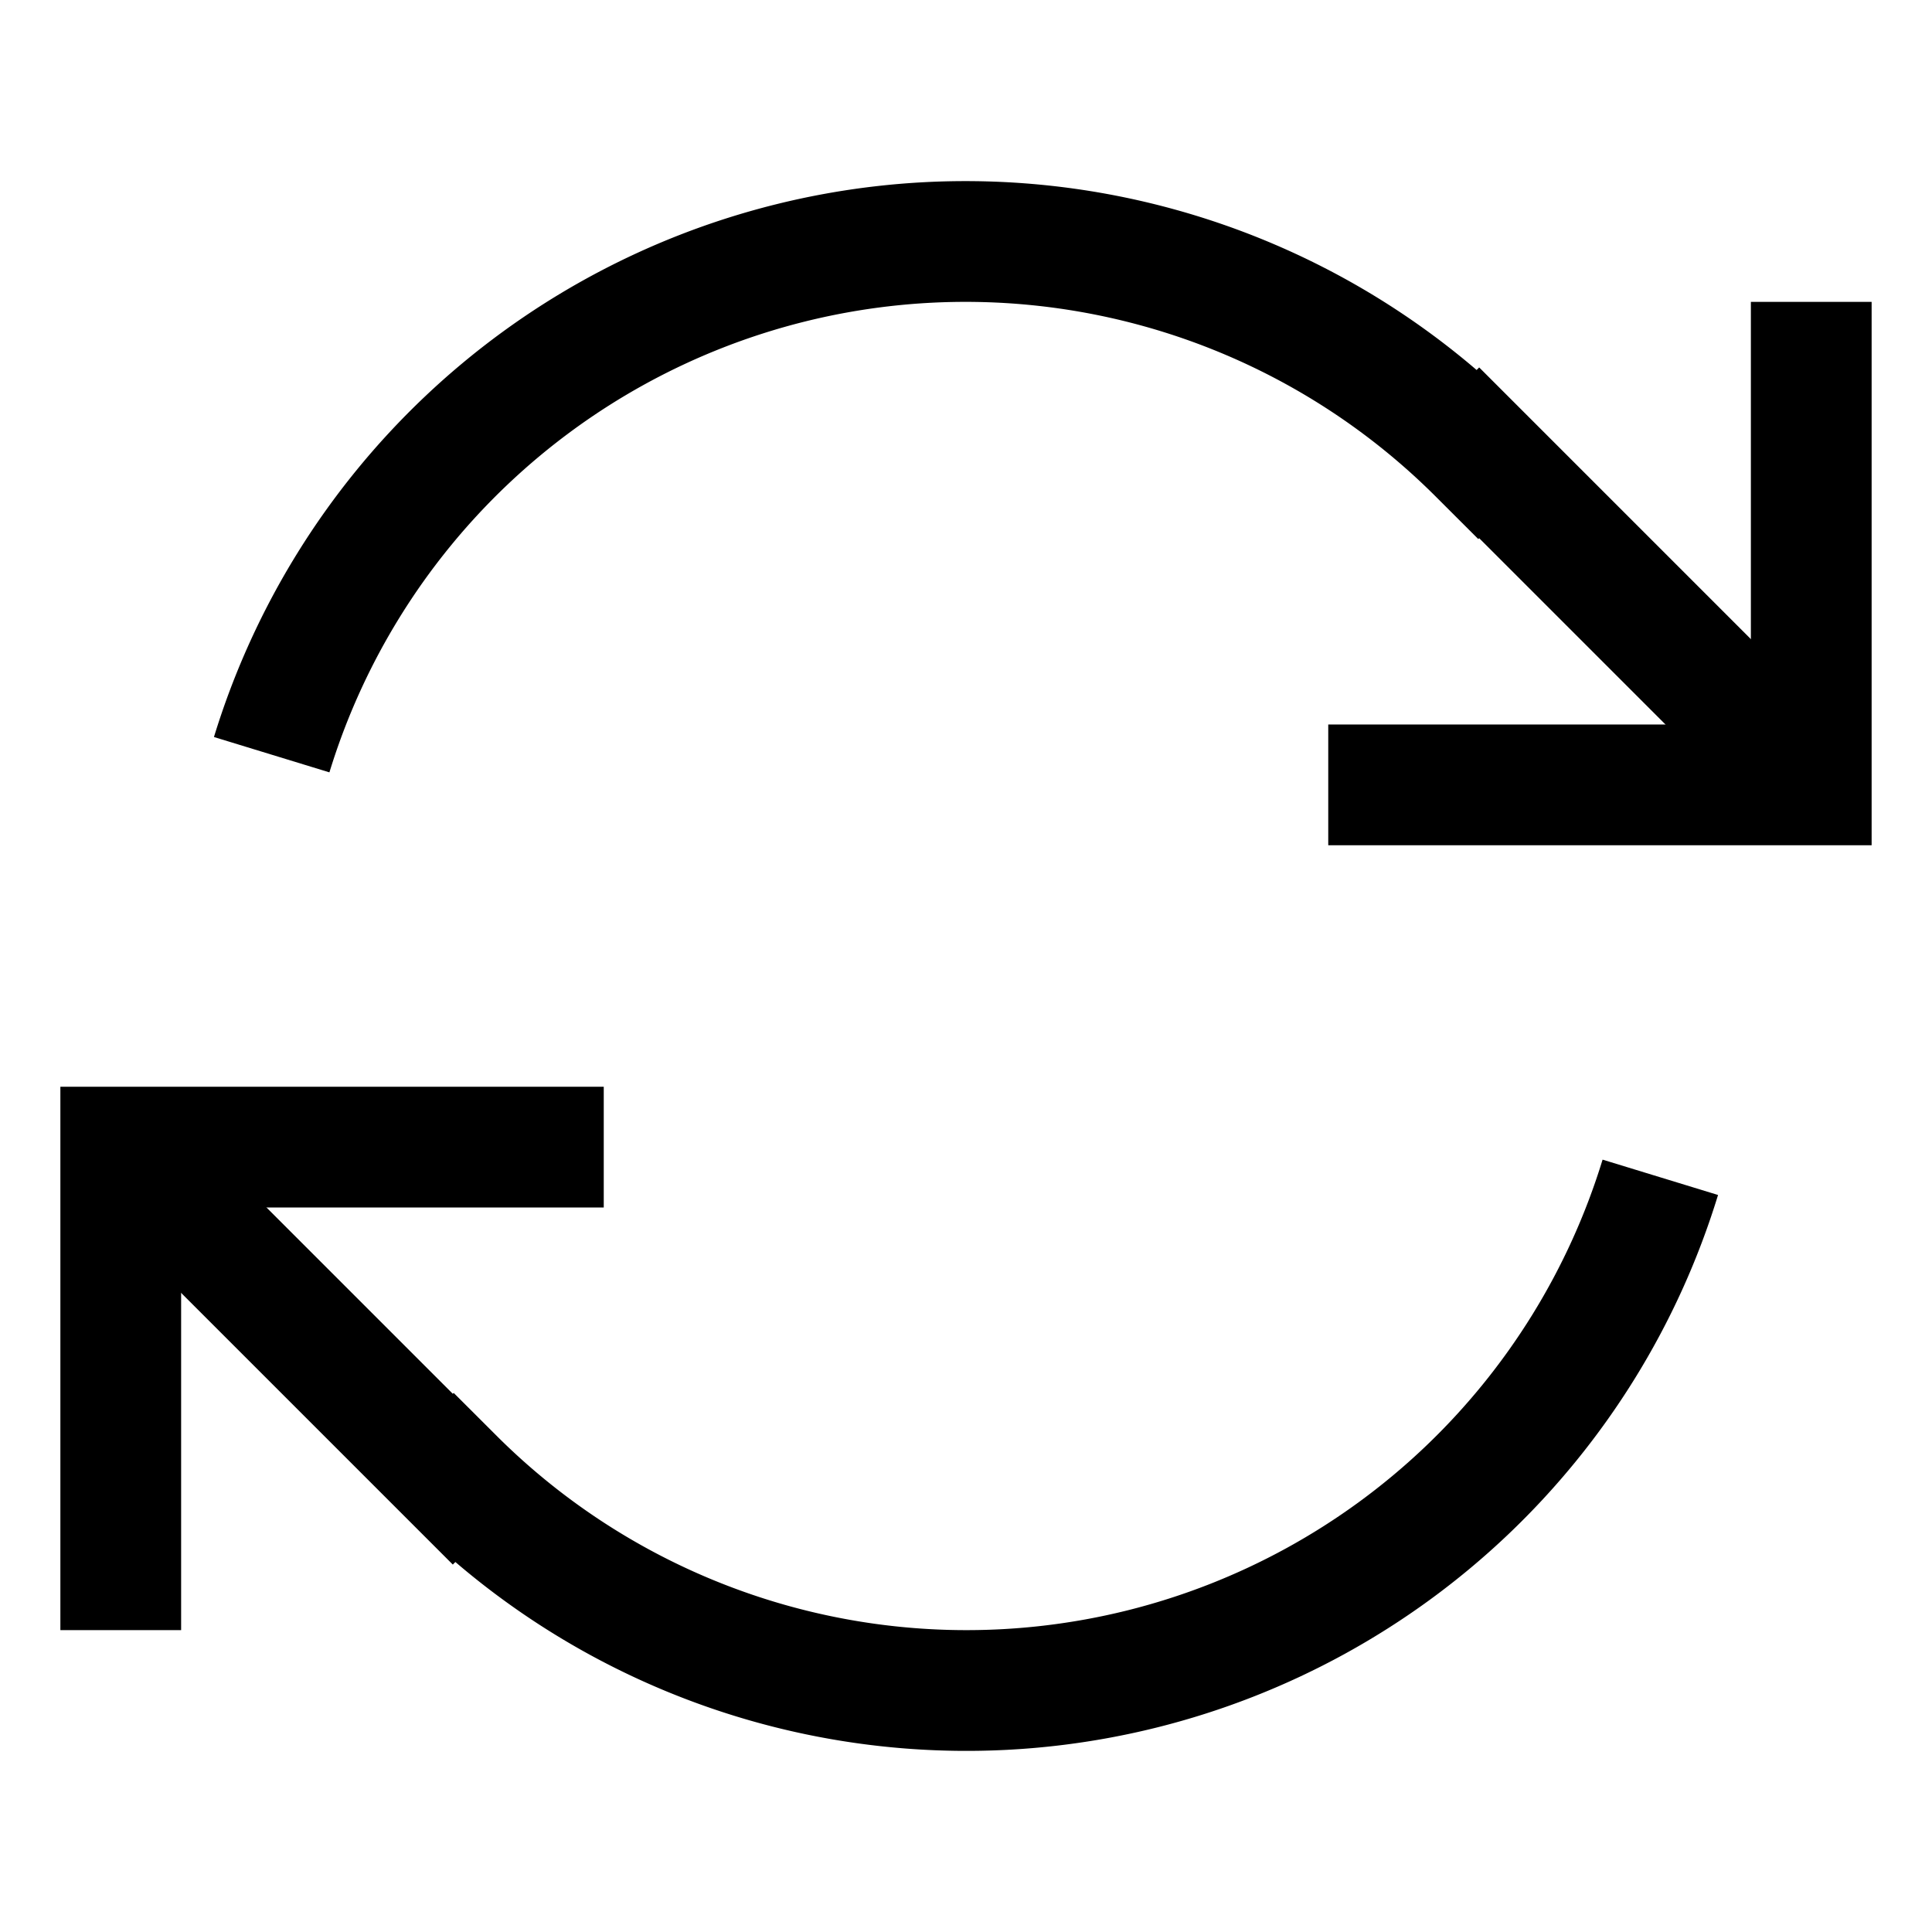<svg xmlns="http://www.w3.org/2000/svg" width="512" height="512" viewBox="0 0 512 512">
  <title>cycle-cw</title>
  <polyline points="480 80 480 208 352 208" fill="none" stroke="#000" stroke-linecap="butt" stroke-linejoin="miter" stroke-width="32"/>
  <path d="M72,200a192.29,192.29,0,0,1,319.76-79.76L392,120l88,88" fill="none" stroke="#000" stroke-linecap="butt" stroke-linejoin="miter" stroke-width="32"/>
  <polyline points="32 432 32 304 160 304" fill="none" stroke="#000" stroke-linecap="butt" stroke-linejoin="miter" stroke-width="32"/>
  <path d="M440,312a192.29,192.29,0,0,1-319.76,79.76L120,392,32,304" fill="none" stroke="#000" stroke-linecap="butt" stroke-linejoin="miter" stroke-width="32"/>
</svg>
